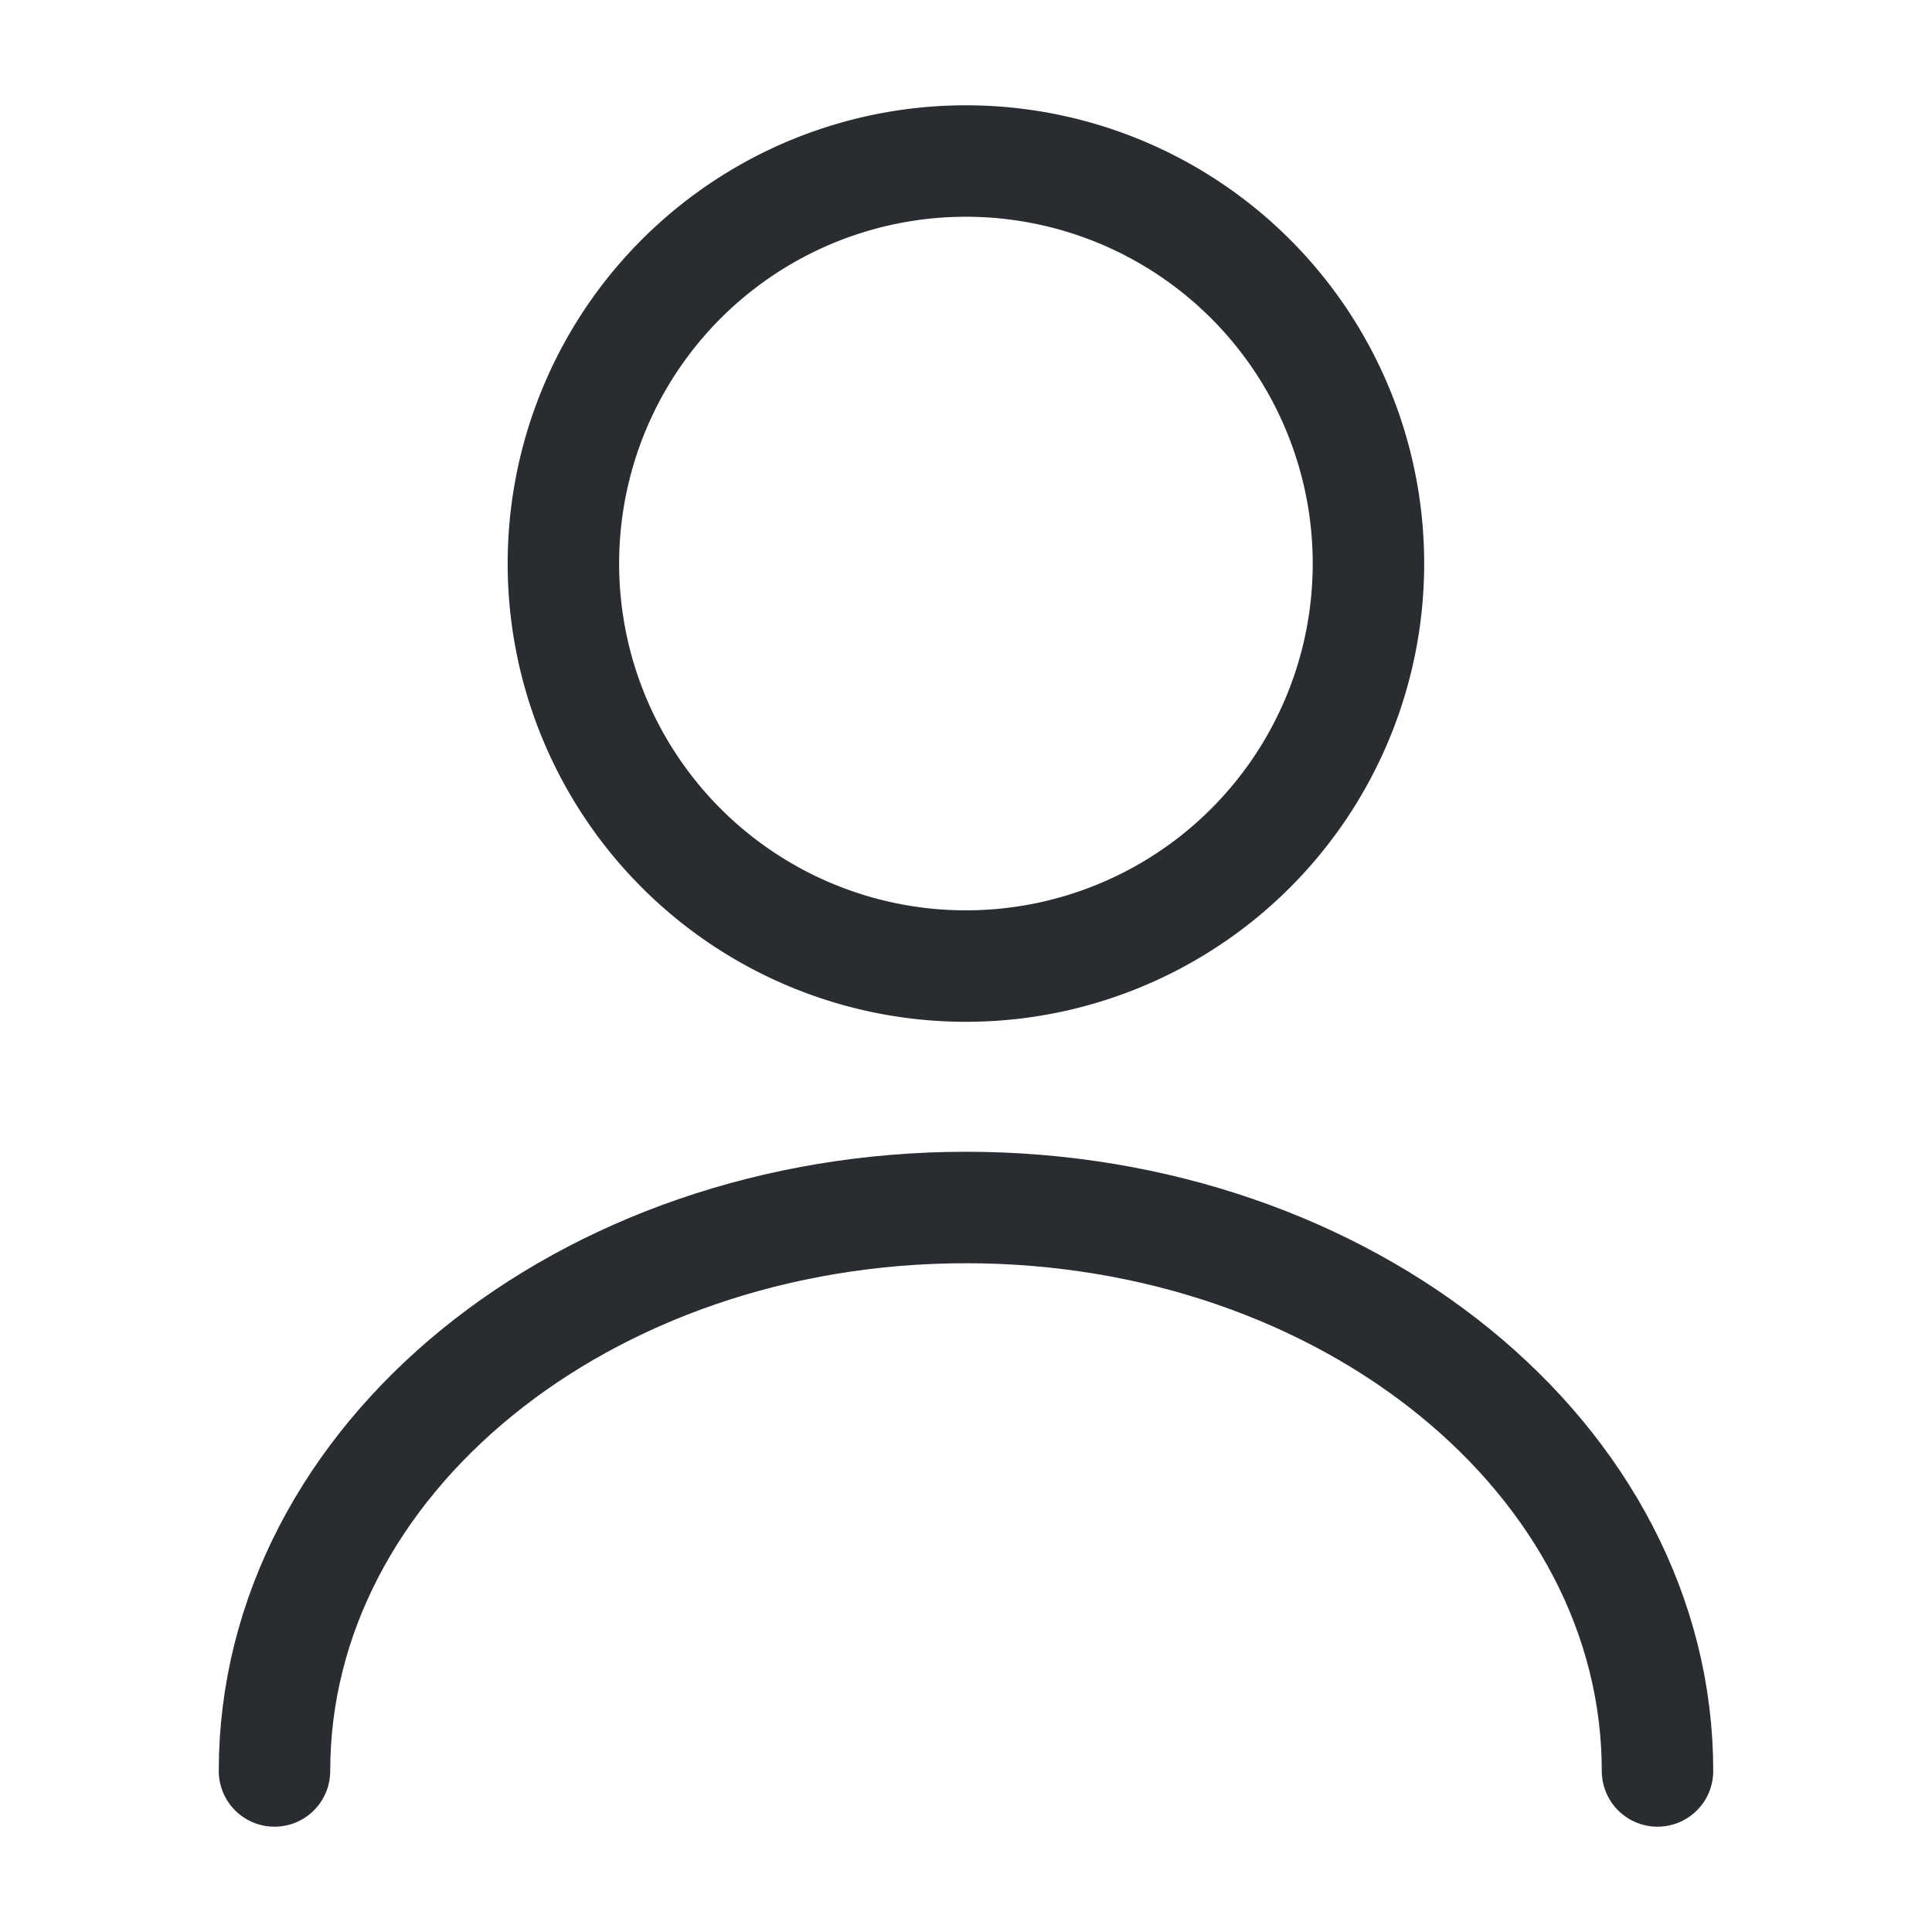 <svg xmlns="http://www.w3.org/2000/svg" width="26" height="26" viewBox="0 0 26 26">
  <g id="vuesax_linear_user" data-name="vuesax/linear/user" transform="translate(-108 -188)">
    <g id="user" transform="translate(108 188)">
      <path id="Vector" d="M10.833,5.417A5.417,5.417,0,1,1,5.417,0,5.417,5.417,0,0,1,10.833,5.417Z" transform="translate(7.583 2.167)" fill="none" stroke="#292d32" stroke-linecap="round" stroke-linejoin="round" stroke-width="1.5"/>
      <path id="Vector-2" data-name="Vector" d="M18.612,7.583C18.612,3.391,14.441,0,9.306,0S0,3.391,0,7.583" transform="translate(3.694 16.25)" fill="none" stroke="#292d32" stroke-linecap="round" stroke-linejoin="round" stroke-width="1.5"/>
      <path id="Vector-3" data-name="Vector" d="M0,0H26V26H0Z" fill="none" opacity="0"/>
    </g>
  </g>
</svg>
